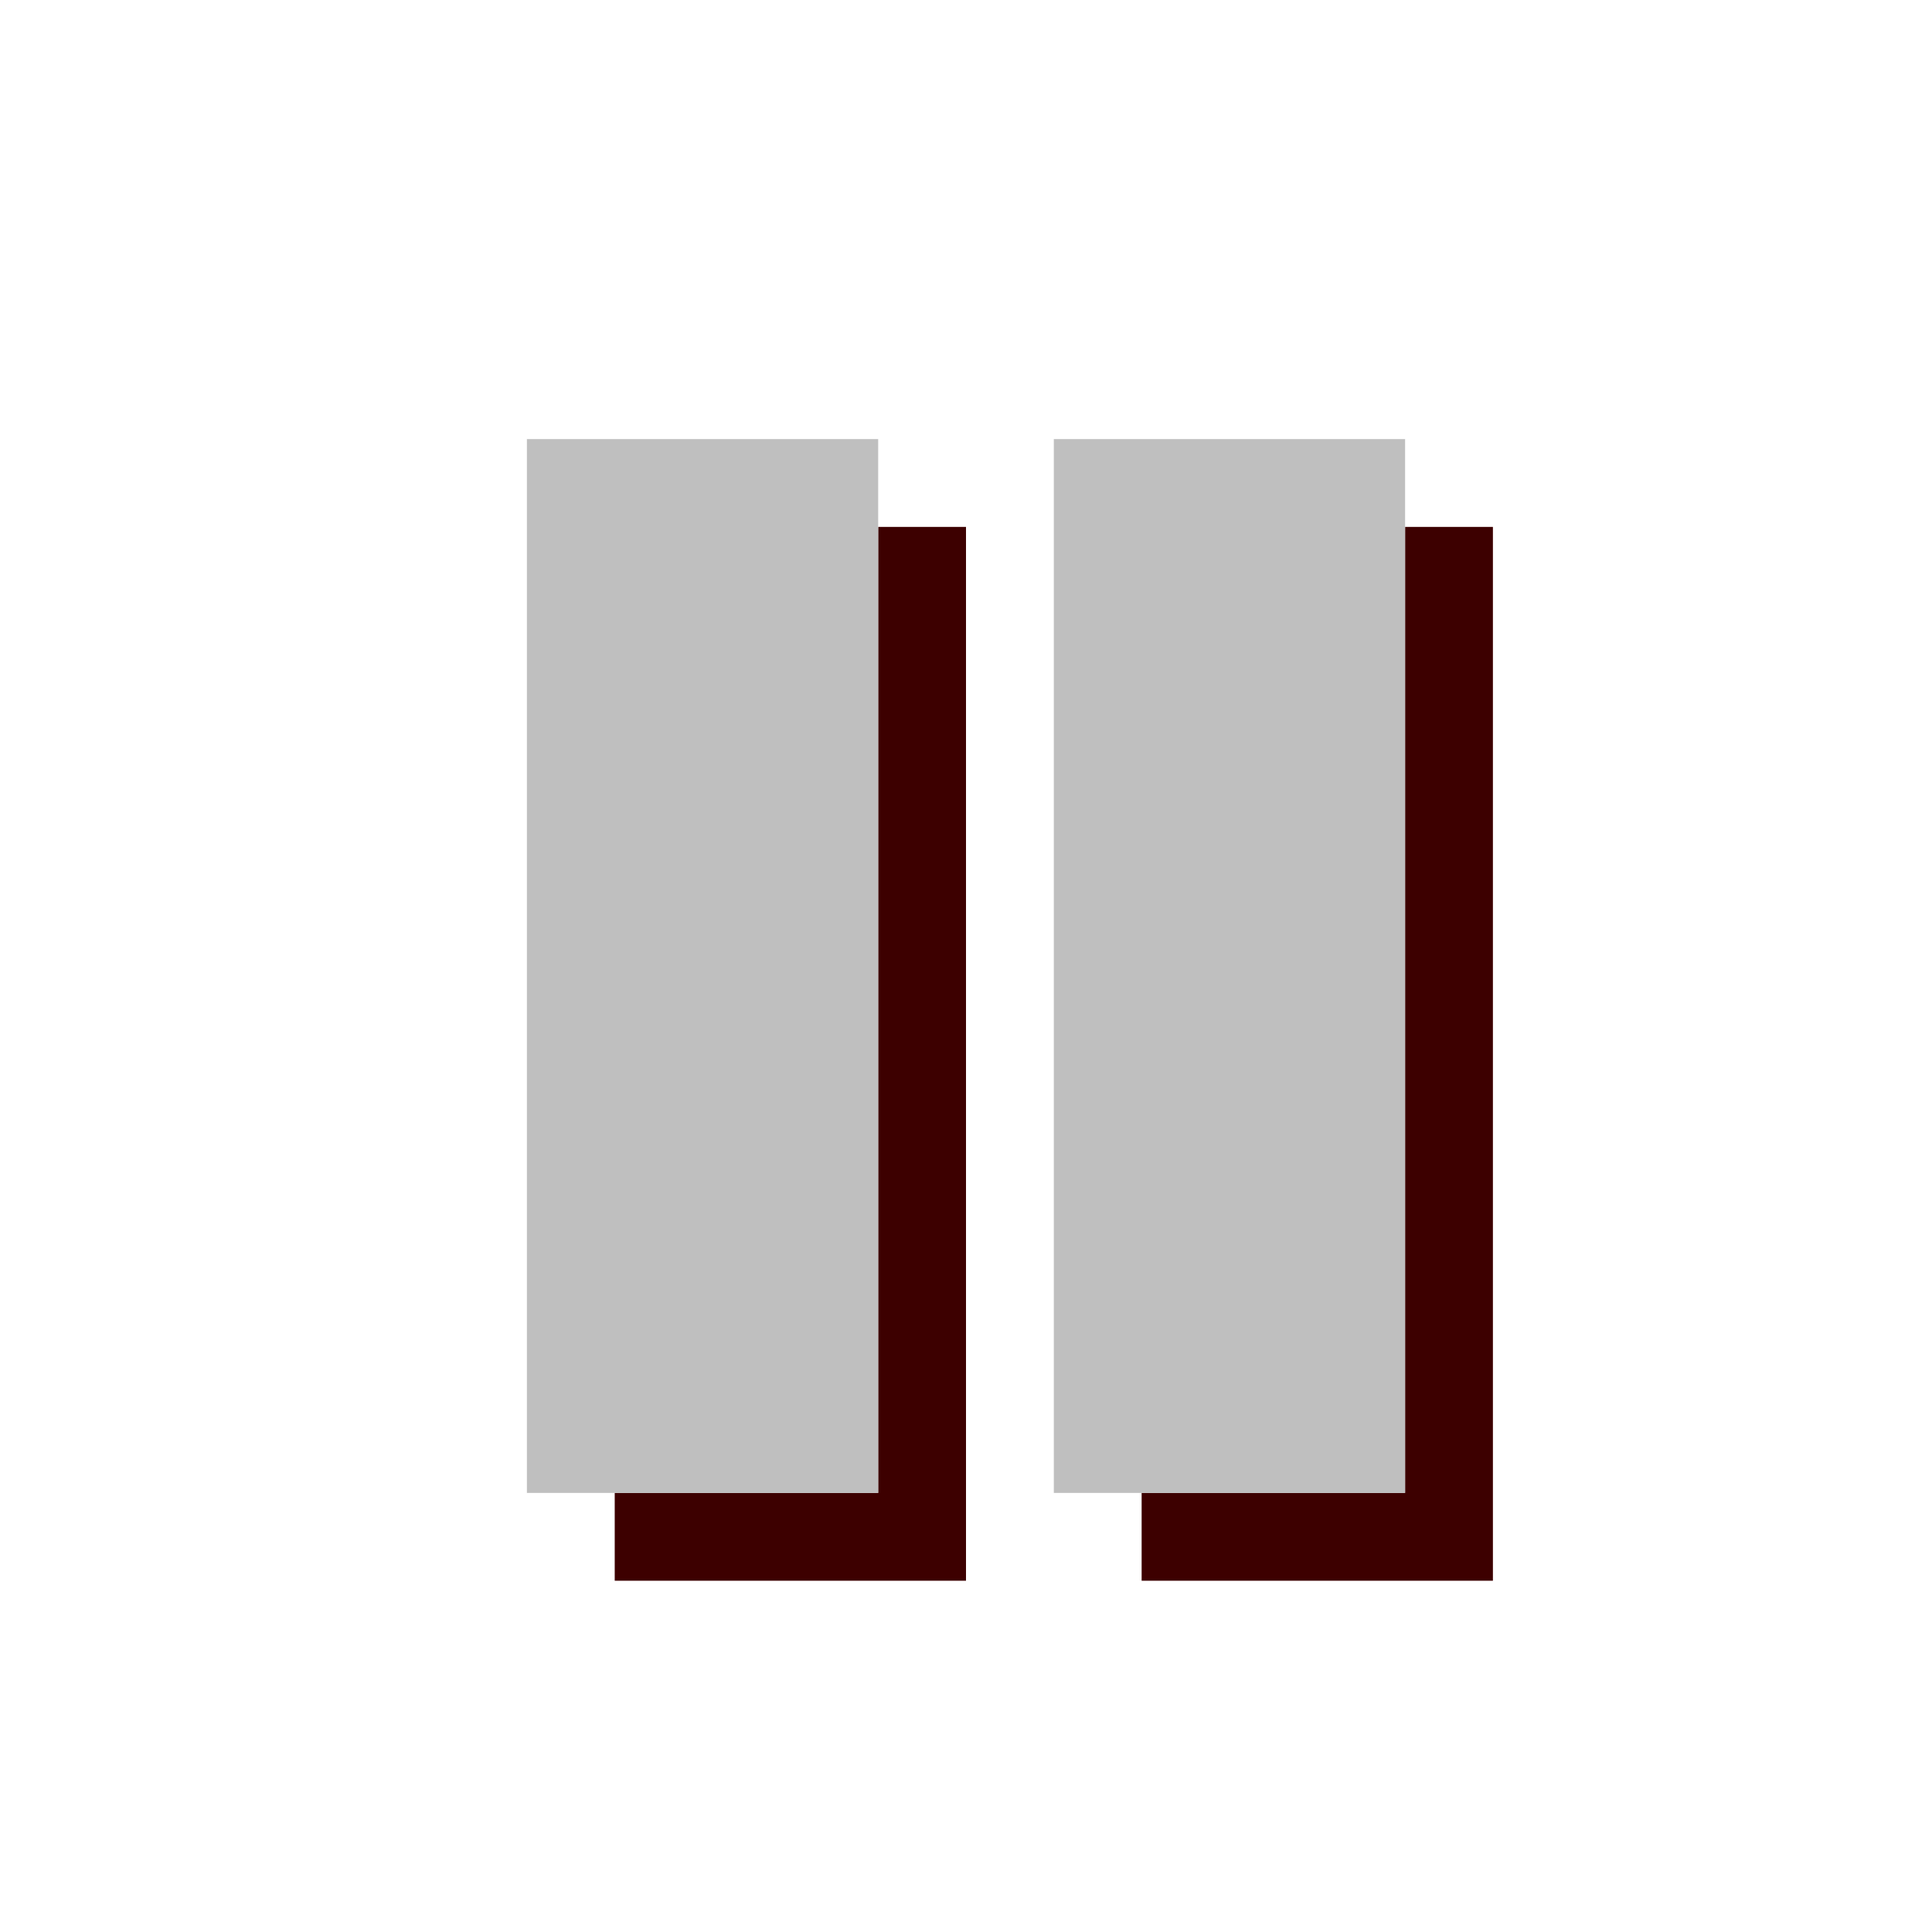 <svg width="22" height="22" version="1.1" xmlns="http://www.w3.org/2000/svg">
	<path d="m10 6v11h-3v1h4v-12z" fill="#3d0000"/>
	<path d="m16 6v11h-3v1h4v-12z" fill="#3d0000"/>
	<path d="m6 5h4v12h-4v-12" fill="#bfbfbf"/>
	<path d="m12 5v12h4v-12h-4" fill="#bfbfbf"/>
</svg>
